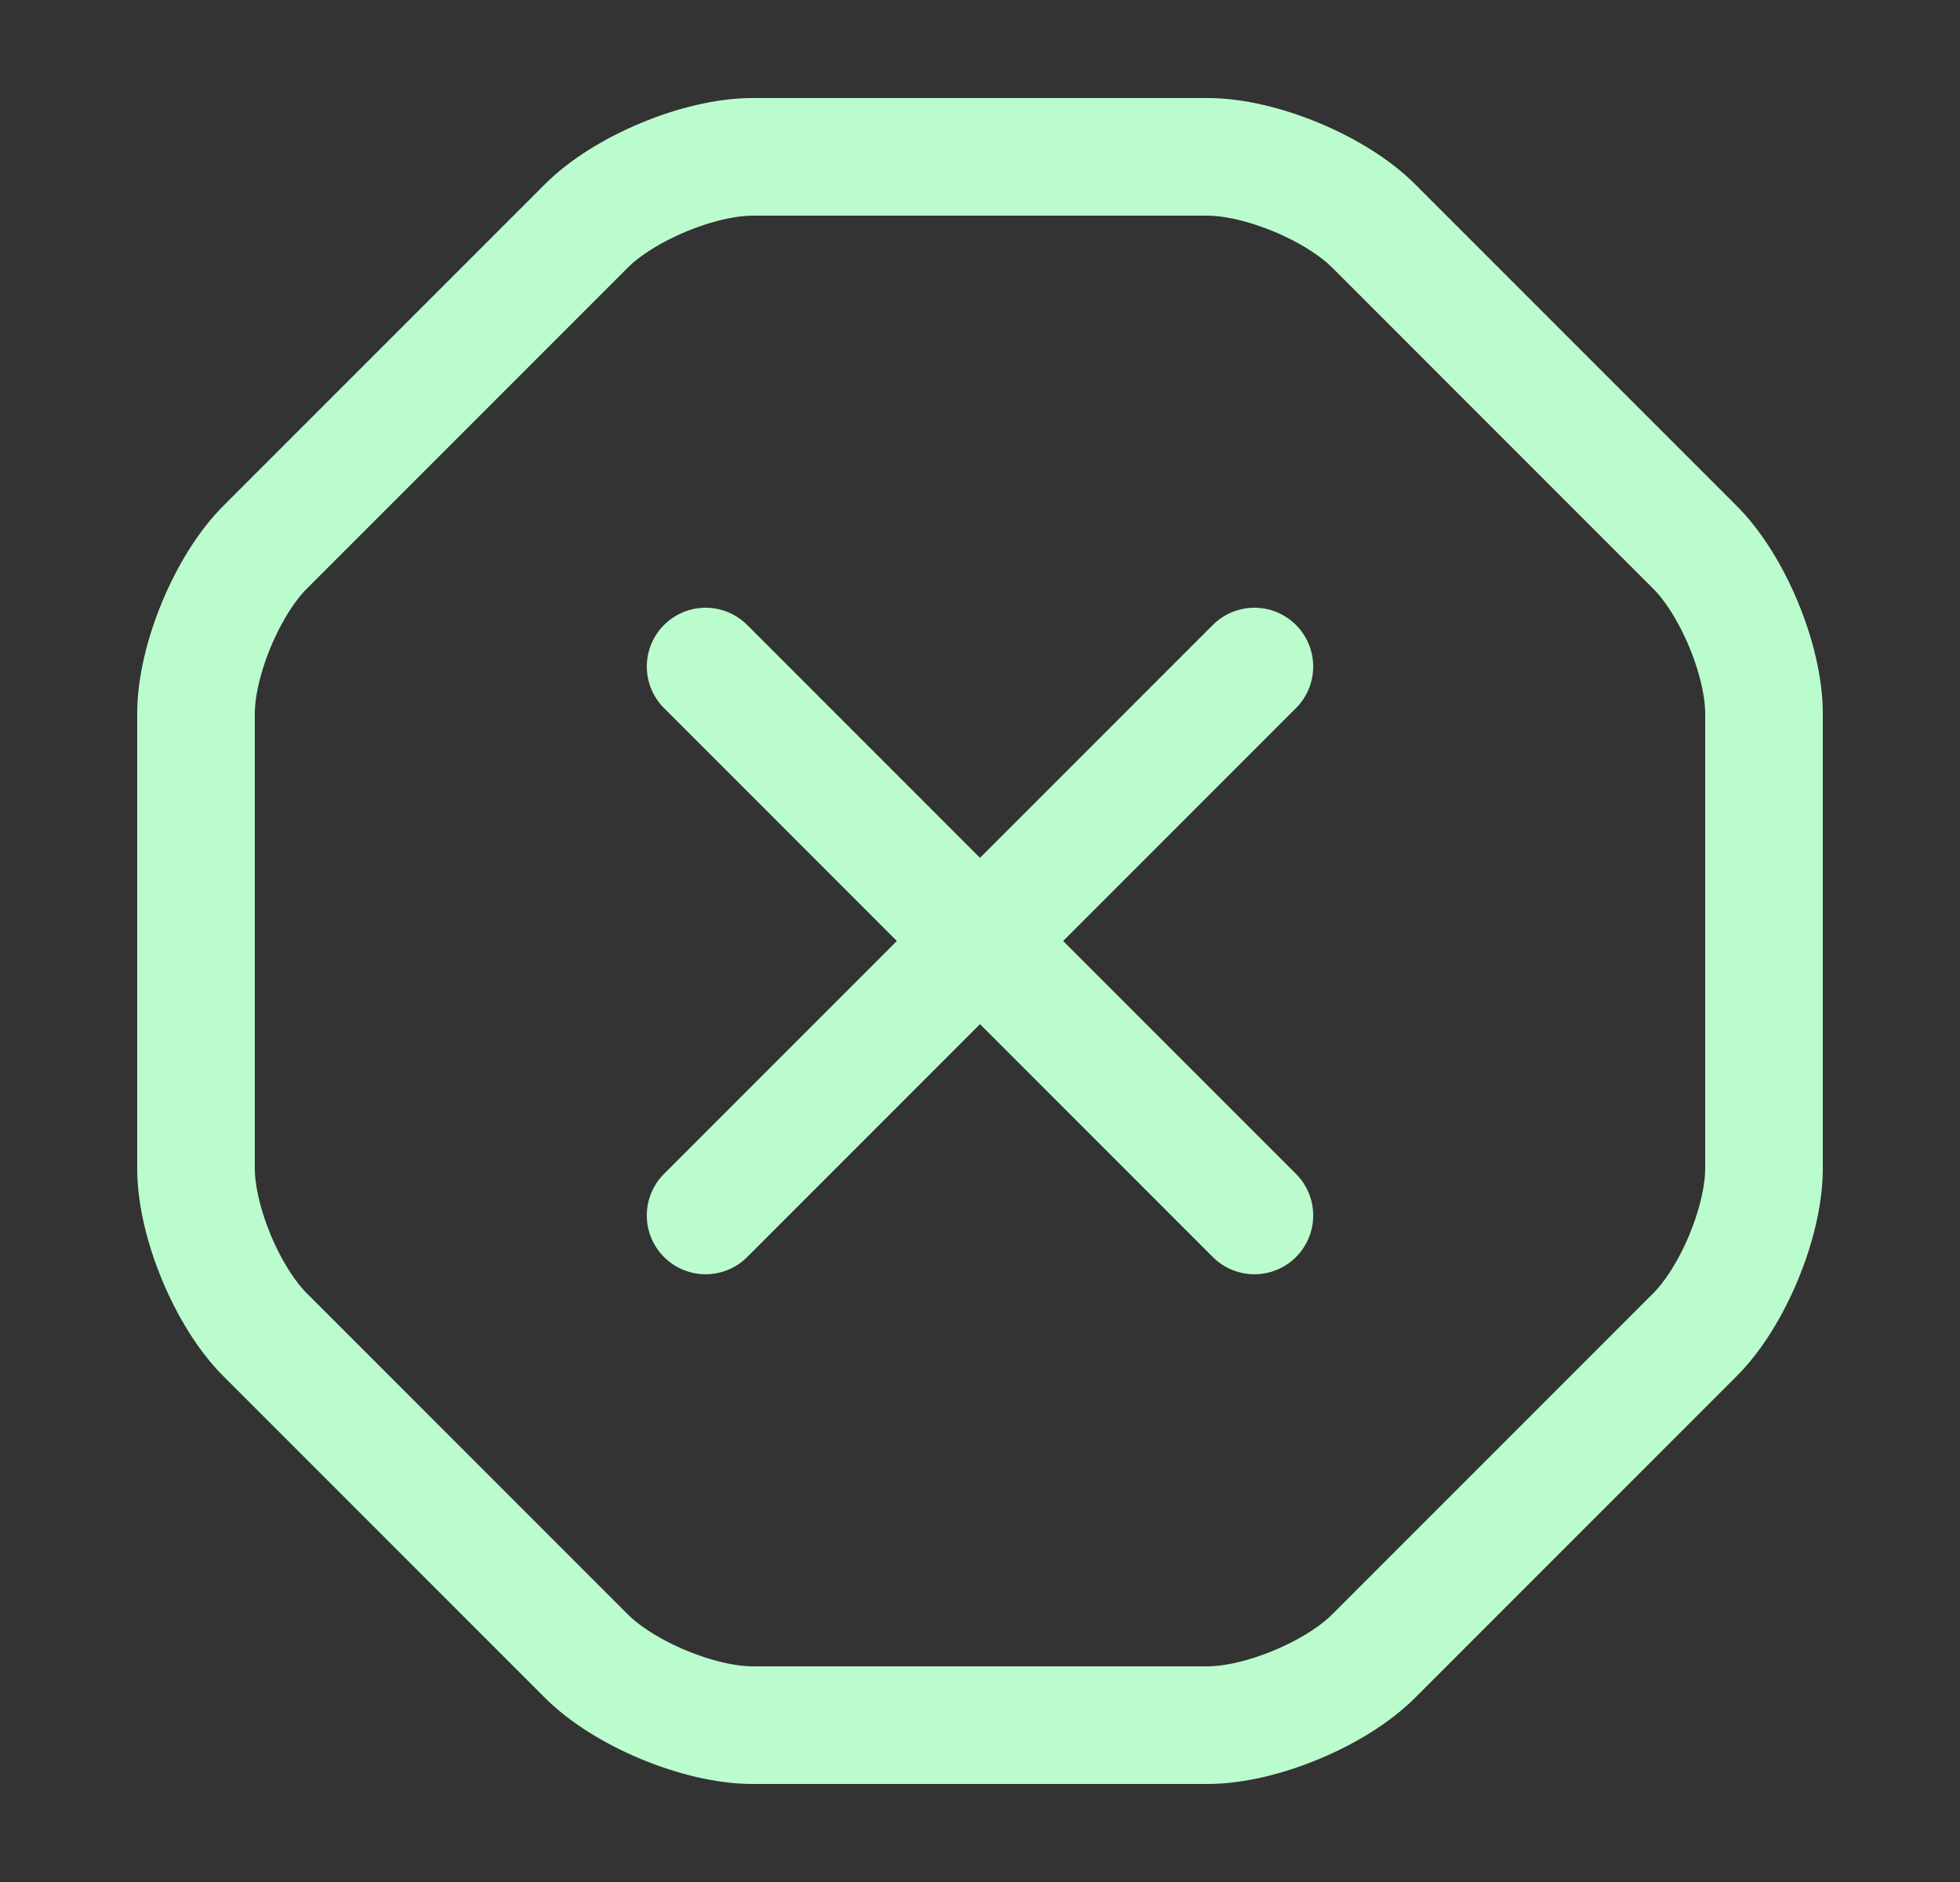 <svg width="25" height="24" viewBox="0 0 25 24" fill="none" xmlns="http://www.w3.org/2000/svg">
<rect x="0" y="0" width="25" height="24" fill="#333333" stroke="none"/>
<path d="M15.4 2H9.6C8.92 2 7.96 2.4 7.48 2.88L3.38 6.98C2.9 7.46 2.5 8.42 2.5 9.1V14.9C2.5 15.58 2.9 16.54 3.38 17.02L7.48 21.12C7.96 21.6 8.92 22 9.6 22H15.4C16.08 22 17.04 21.6 17.52 21.12L21.62 17.02C22.1 16.54 22.5 15.58 22.5 14.9V9.1C22.5 8.42 22.1 7.46 21.62 6.98L17.52 2.88C17.04 2.4 16.08 2 15.4 2Z" stroke="#bbfcce" stroke-width="1.5" stroke-linecap="round" stroke-linejoin="round"/>
<path d="M9 15.5L16 8.5" stroke="#bbfcce" stroke-width="1.5" stroke-linecap="round" stroke-linejoin="round"/>
<path d="M16 15.5L9 8.5" stroke="#bbfcce" stroke-width="1.5" stroke-linecap="round" stroke-linejoin="round"/>
</svg>
